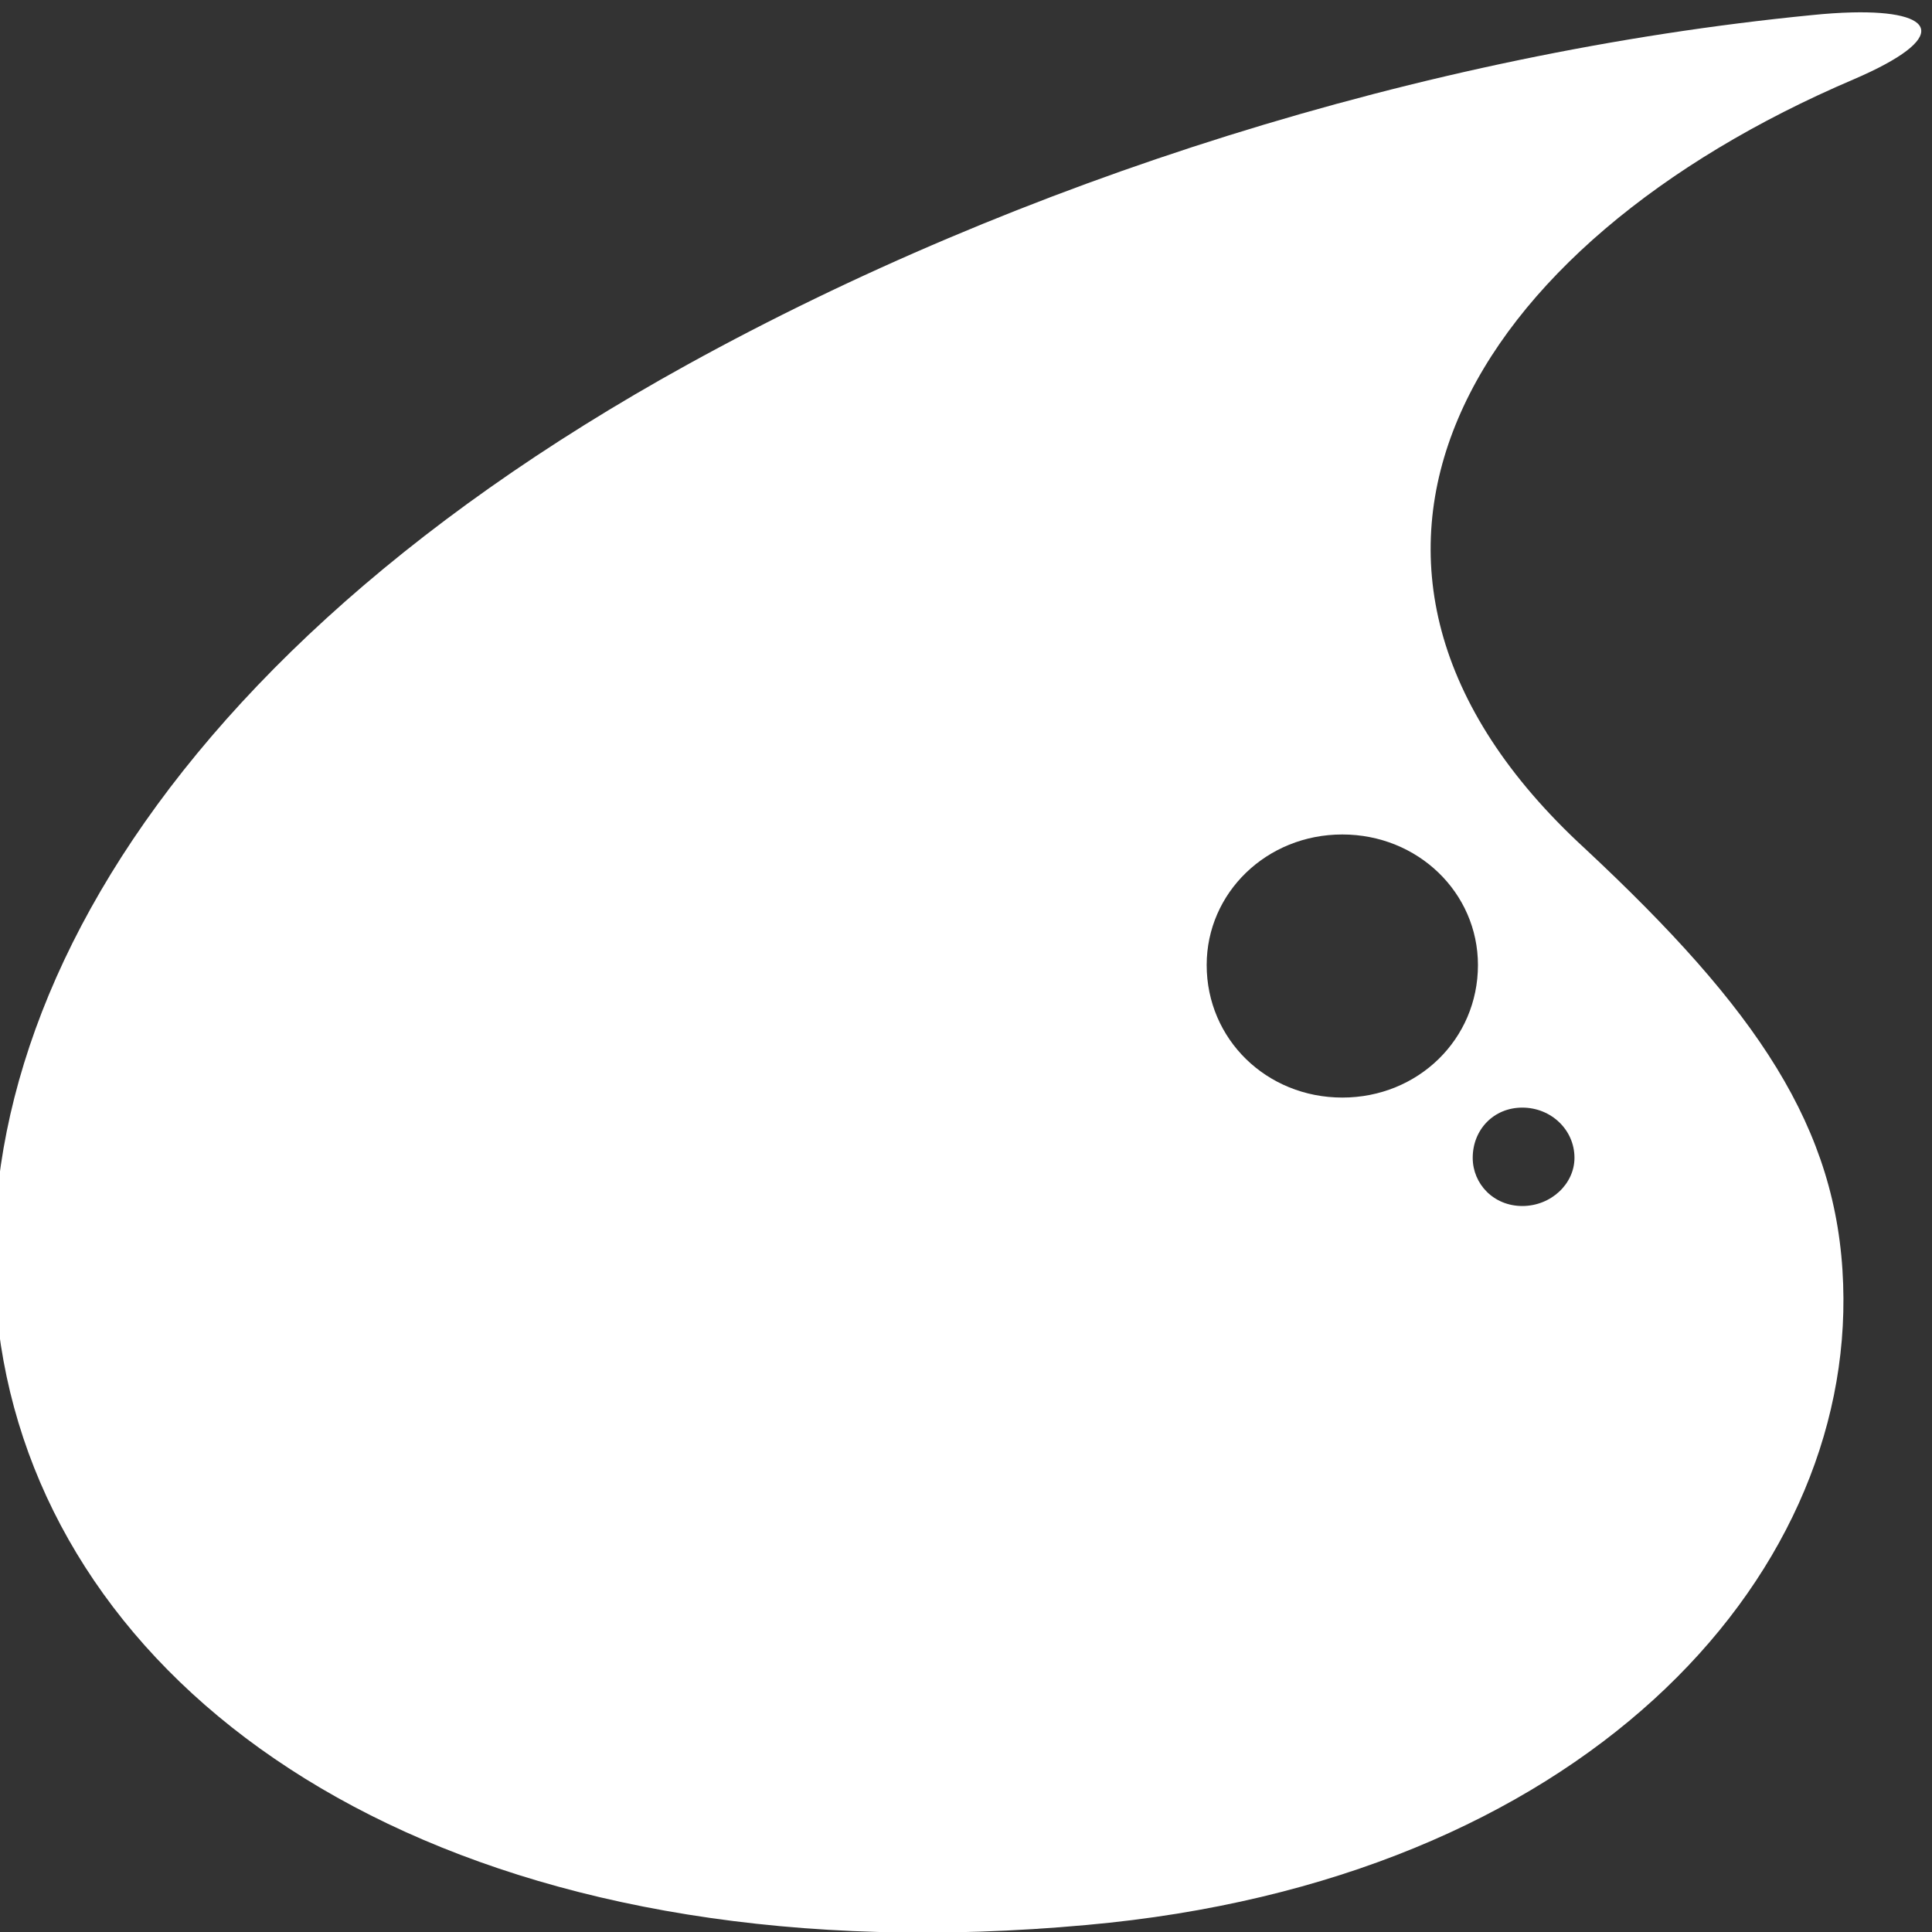 <?xml version="1.0" encoding="UTF-8" standalone="no"?>
<svg
   width="250"
   height="250"
   viewBox="0 0 250 250"
   version="1.1"
   id="svg1"
   sodipodi:docname="water.svg"
   inkscape:version="1.3 (0e150ed6c4, 2023-07-21)"
   xmlns:inkscape="http://www.inkscape.org/namespaces/inkscape"
   xmlns:sodipodi="http://sodipodi.sourceforge.net/DTD/sodipodi-0.dtd"
   xmlns="http://www.w3.org/2000/svg"
   xmlns:svg="http://www.w3.org/2000/svg">
  <rect x="0" y="0" width="250" height="250" fill="#333333" stroke="none"/>
  <defs
     id="defs1" />
  <sodipodi:namedview
     id="namedview1"
     pagecolor="#ffffff"
     bordercolor="#111111"
     borderopacity="1"
     inkscape:showpageshadow="0"
     inkscape:pageopacity="0"
     inkscape:pagecheckerboard="1"
     inkscape:deskcolor="#d1d1d1"
     inkscape:zoom="1.2363281"
     inkscape:cx="256"
     inkscape:cy="256"
     inkscape:window-width="1600"
     inkscape:window-height="829"
     inkscape:window-x="-8"
     inkscape:window-y="-8"
     inkscape:window-maximized="1"
     inkscape:current-layer="svg1" />
  <g
     id="g188"
     transform="matrix(2.277,0,0,1.753,-400.593,-287.63)">
    <path
       style="fill:#ffffff;fill-opacity:1;fill-rule:evenodd;stroke:none"
       d="M 1.709,0.148 C 1.197,0.132 0.625,0.083 -3.4218751e-5,-1.1953125e-4 -16.57,-2.113 -33.809,-9.231 -47.933,-19.351 c -49.044,-35.142 -32.695,-92.304 17.016,-86.41 21.019,2.446 32.695,19.017 32.251,35.476 -0.223,8.674 -3.67,15.236 -11.01,24.133 -13.234,15.792 -5.005,33.473 11.454,42.592 4.184,2.335 3.516,3.82 -0.069,3.708 z M -20.019,-45.374 c 3.225,0 5.783,-3.225 5.783,-7.229 0,-4.114 -2.558,-7.34 -5.783,-7.34 -3.225,0 -5.782,3.226 -5.782,7.34 0,4.004 2.557,7.229 5.782,7.229 z m 7.674,-15.125 c 1.223,0 2.224,-1.223 2.224,-2.78 0,-1.446 -1.001,-2.669 -2.224,-2.669 -1.223,0 -2.114,1.223 -2.114,2.669 0,1.557 0.891,2.78 2.114,2.78 z"
       transform="matrix(1.333,0,0,-1.333,278.897,165.193)"
       id="path1" />
  </g>
</svg>

